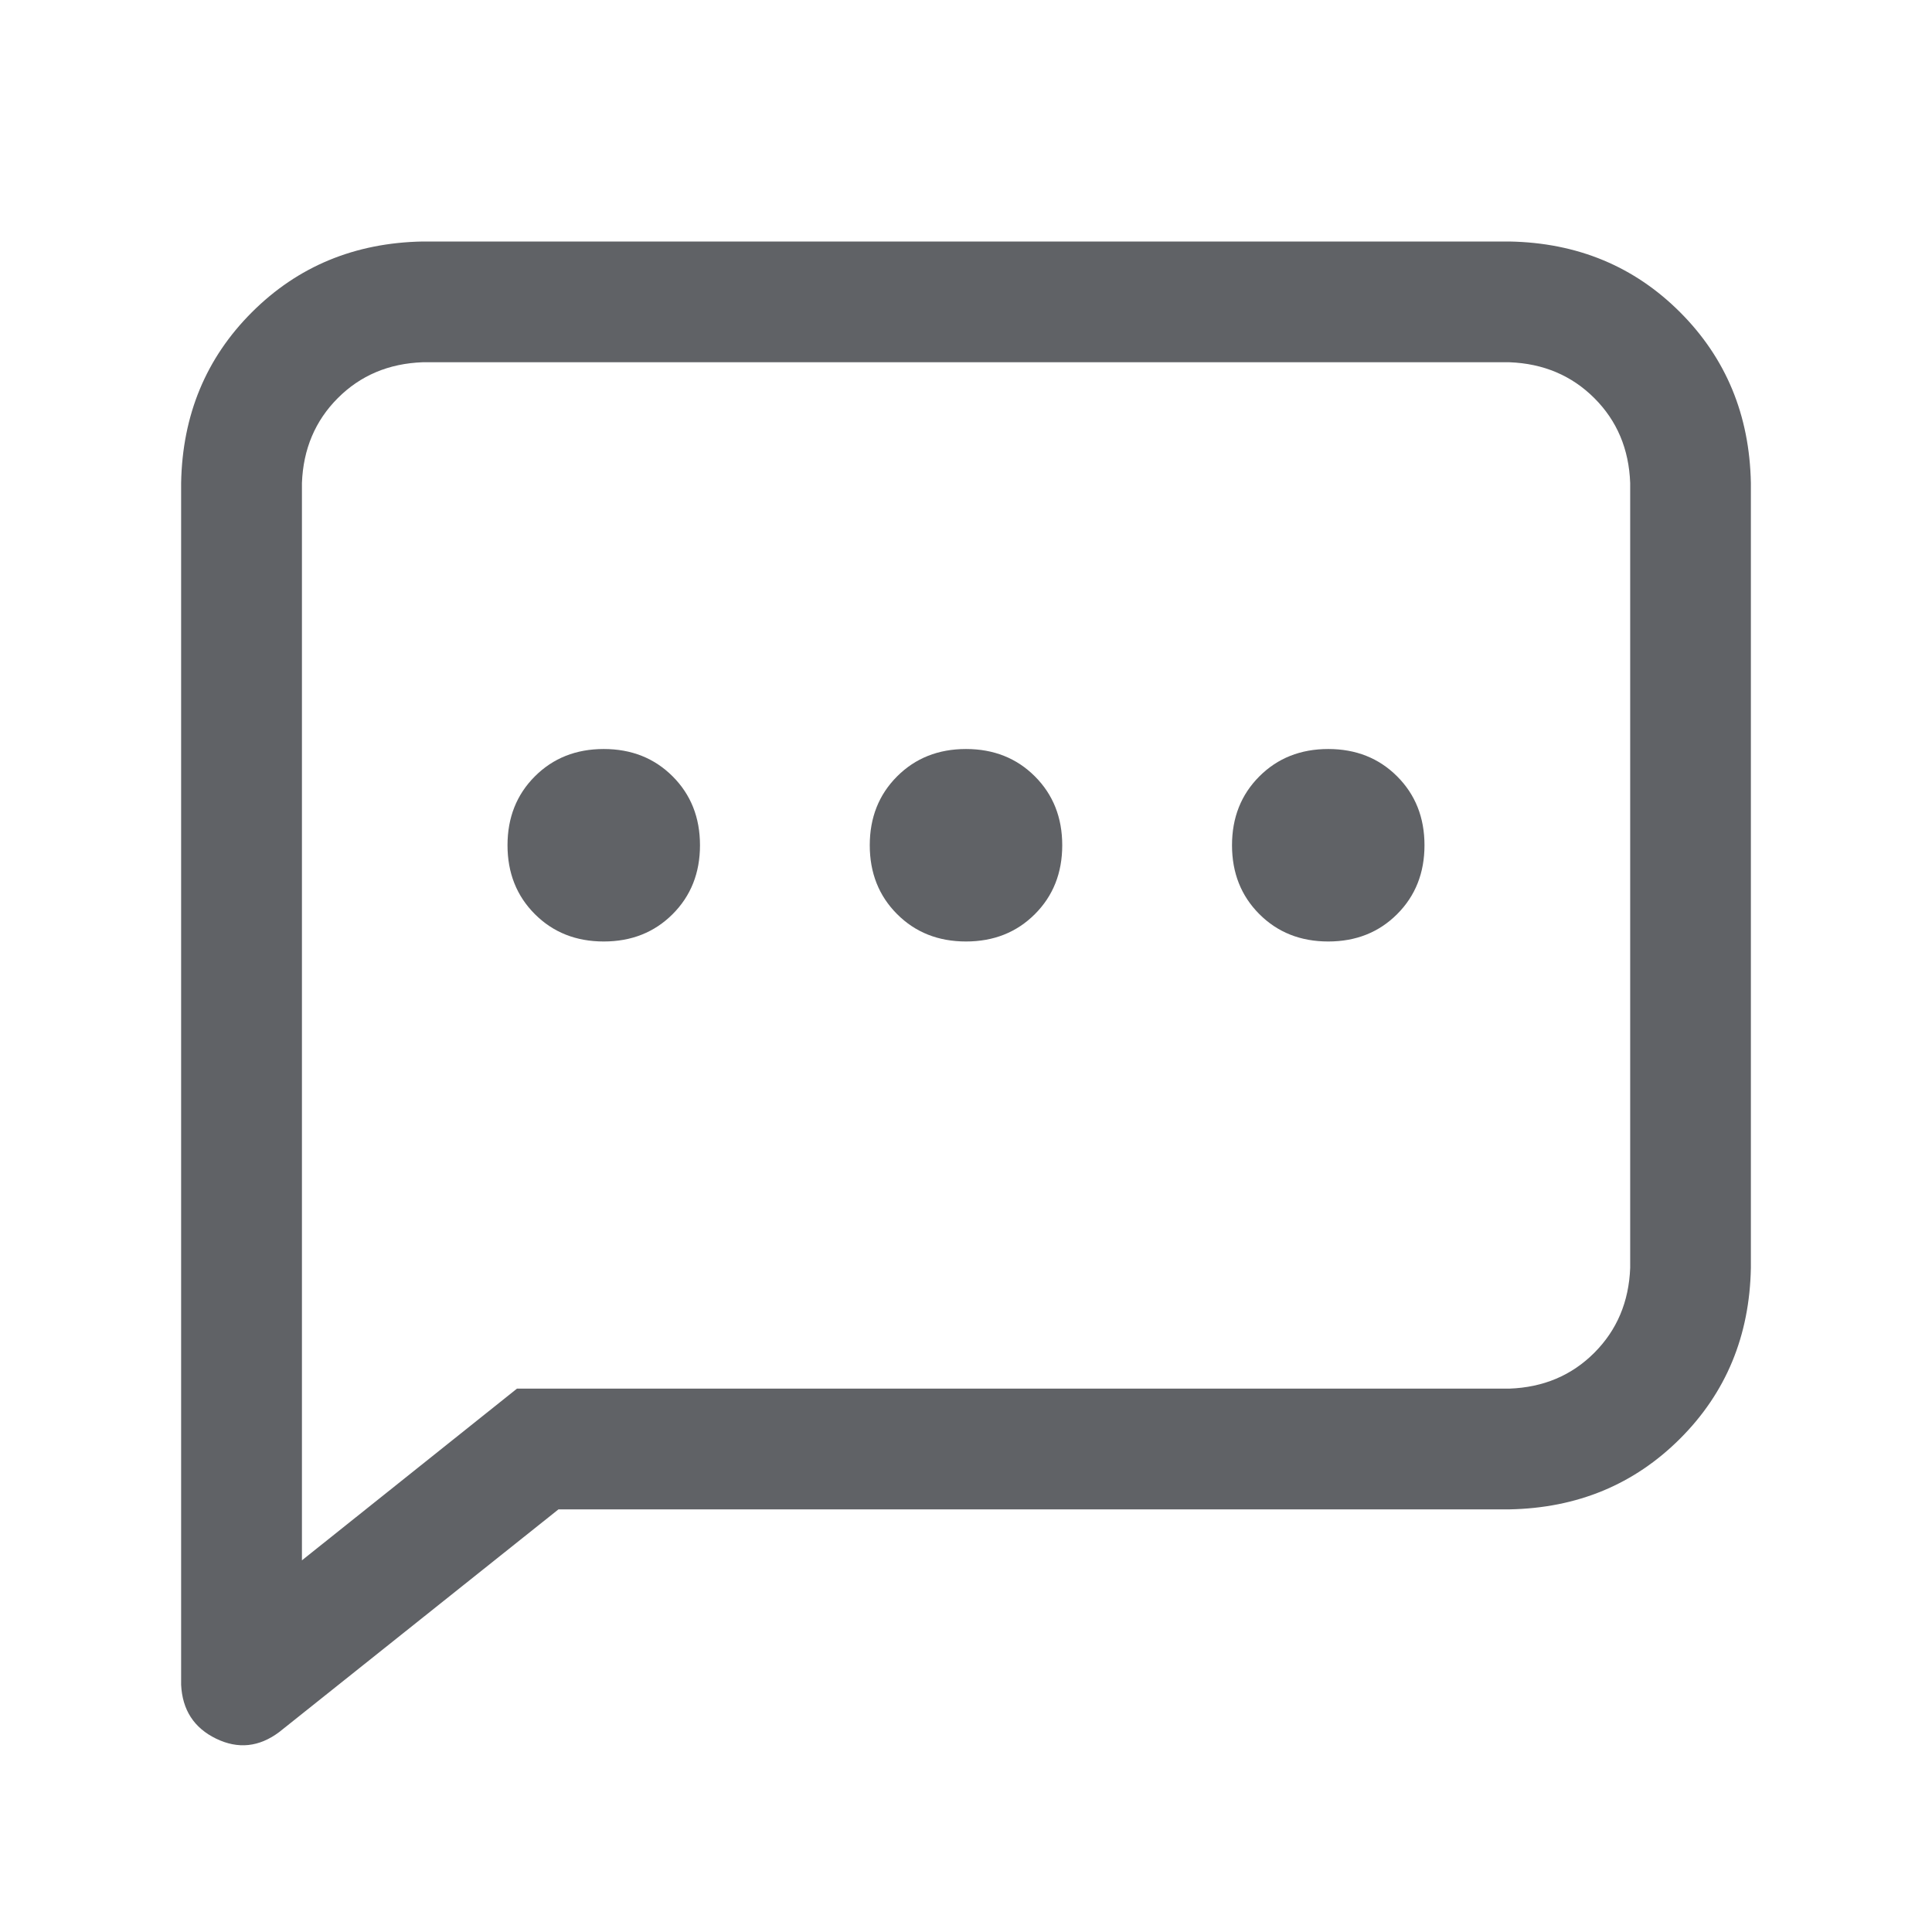 <?xml version="1.0" standalone="no"?><!DOCTYPE svg PUBLIC "-//W3C//DTD SVG 1.1//EN" "http://www.w3.org/Graphics/SVG/1.1/DTD/svg11.dtd"><svg class="icon" width="1000px" height="1000.00px" viewBox="0 0 1024 1024" version="1.1" xmlns="http://www.w3.org/2000/svg"><path fill="#606266" d="M274.016 736h526.016q27.008-0.992 44.992-19.008T864.032 672V256q-0.992-27.008-19.008-44.992T800.032 192h-576q-27.008 0.992-44.992 19.008T160.032 256v571.008z m21.984 64l-148 118.016q-16 12-33.504 3.488T96 892.992V256q0.992-54.016 37.504-90.496T224 128h576q54.016 0.992 90.496 37.504T928 256v416q-0.992 54.016-37.504 90.496T800 800H296zM512 499.008q-22.016 0-36.512-14.496T460.992 448t14.496-36.512T512 396.992t36.512 14.496 14.496 36.512-14.496 36.512-36.512 14.496z m192 0q-22.016 0-36.512-14.496T652.992 448t14.496-36.512T704 396.992t36.512 14.496 14.496 36.512-14.496 36.512-36.512 14.496z m-384 0q-22.016 0-36.512-14.496T268.992 448t14.496-36.512T320 396.992t36.512 14.496 14.496 36.512-14.496 36.512-36.512 14.496z" /></svg>